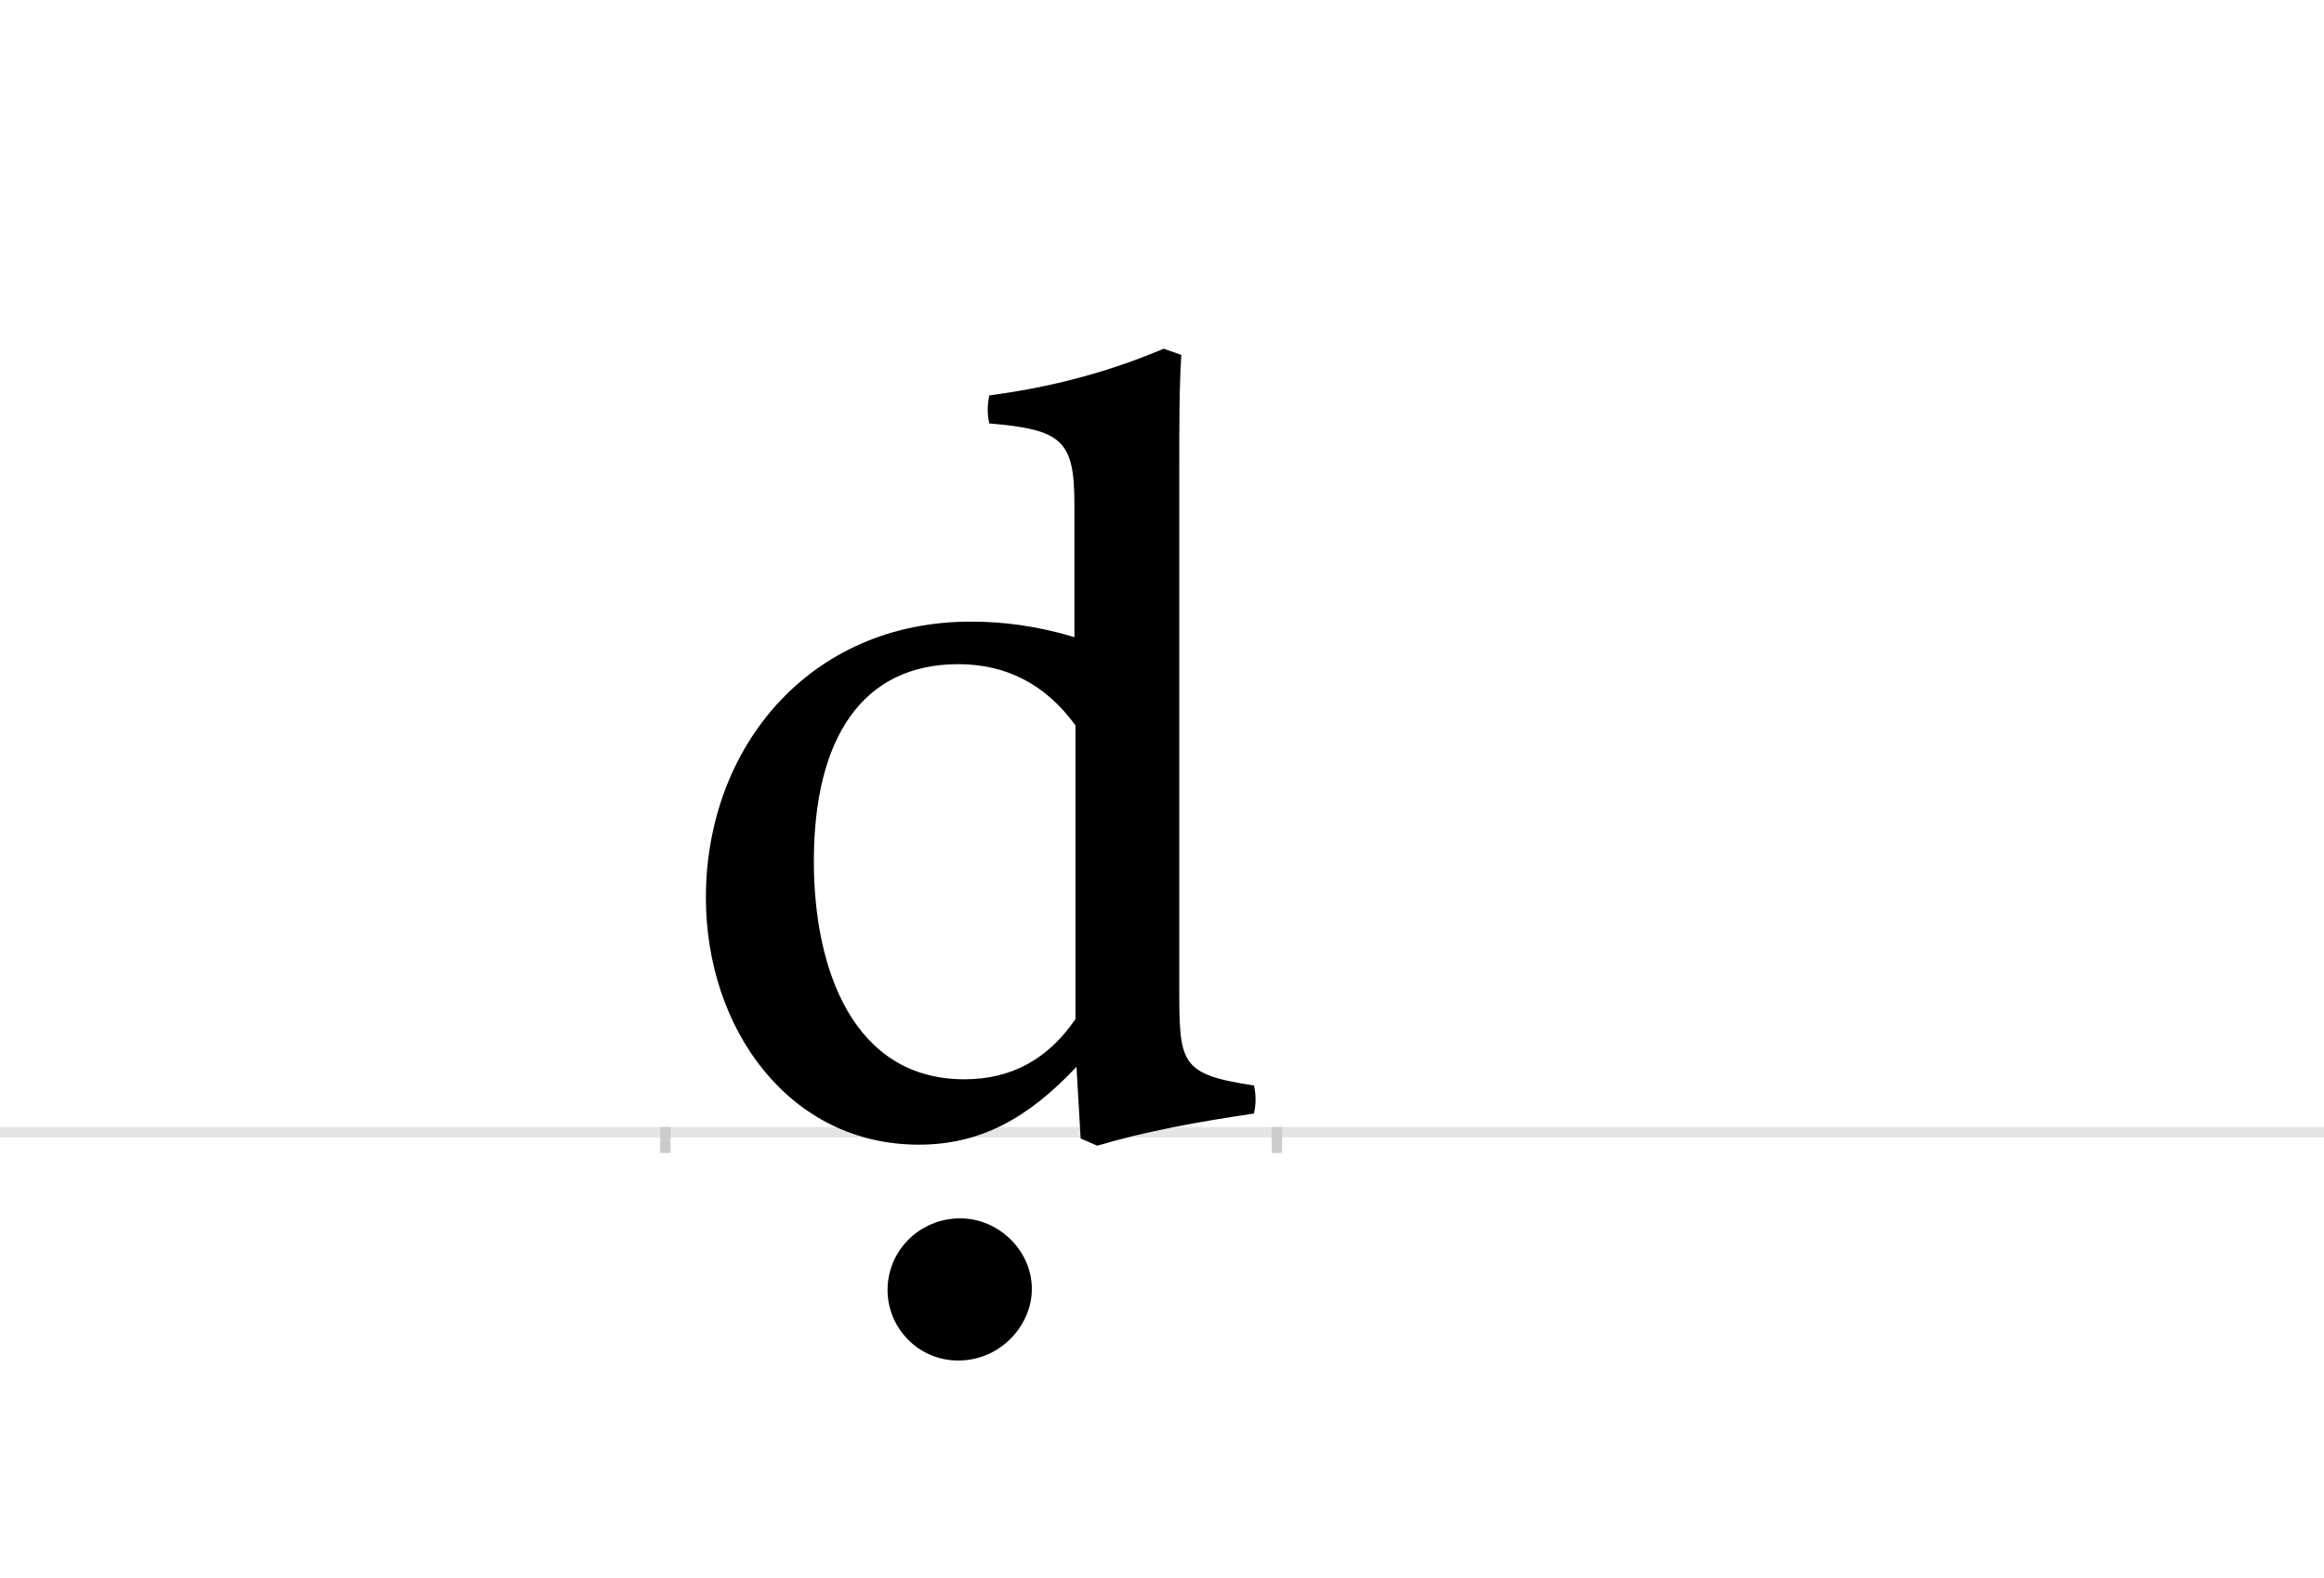 <?xml version="1.0" encoding="UTF-8"?>
<svg height="1521" version="1.1" width="2238.75" xmlns="http://www.w3.org/2000/svg" xmlns:xlink="http://www.w3.org/1999/xlink">
 <rect width="100%" height="100%" fill="#808080" stroke="none"/>
 <path d="M0,0 l2238.75,0 l0,1521 l-2238.75,0 Z M0,0" fill="rgb(255,255,255)" transform="matrix(1,0,0,-1,0,1521)"/>
 <path d="M0,0 l2238.75,0" fill="none" stroke="rgb(229,229,229)" stroke-width="10" transform="matrix(1,0,0,-1,0,1091)"/>
 <path d="M0,5 l0,-25" fill="none" stroke="rgb(204,204,204)" stroke-width="10" transform="matrix(1,0,0,-1,641,1091)"/>
 <path d="M0,5 l0,-25" fill="none" stroke="rgb(204,204,204)" stroke-width="10" transform="matrix(1,0,0,-1,1230,1091)"/>
 <path d="M495,638 c0,44,0,81,2,111 l-17,6 c-59,-25,-115,-38,-168,-45 c-2,-10,-2,-18,0,-27 c70,-6,82,-16,82,-78 l0,-128 c-36,11,-69,15,-100,15 c-155,0,-255,-121,-255,-266 c0,-126,80,-238,205,-238 c59,0,105,25,152,75 l4,-69 l16,-7 c47,14,97,23,151,31 c2,9,2,18,0,27 c-72,11,-72,21,-72,97 Z M395,109 c-26,-38,-61,-58,-107,-58 c-107,0,-145,106,-145,210 c0,119,47,190,139,190 c46,0,84,-19,113,-59 Z M214,-152 c0,-37,30,-68,68,-68 c41,0,71,34,71,69 c0,37,-32,68,-69,68 c-39,0,-70,-31,-70,-69 Z M214,-152" fill="rgb(0,0,0)" transform="matrix(1,0,0,-1,641,1091)"/>
</svg>